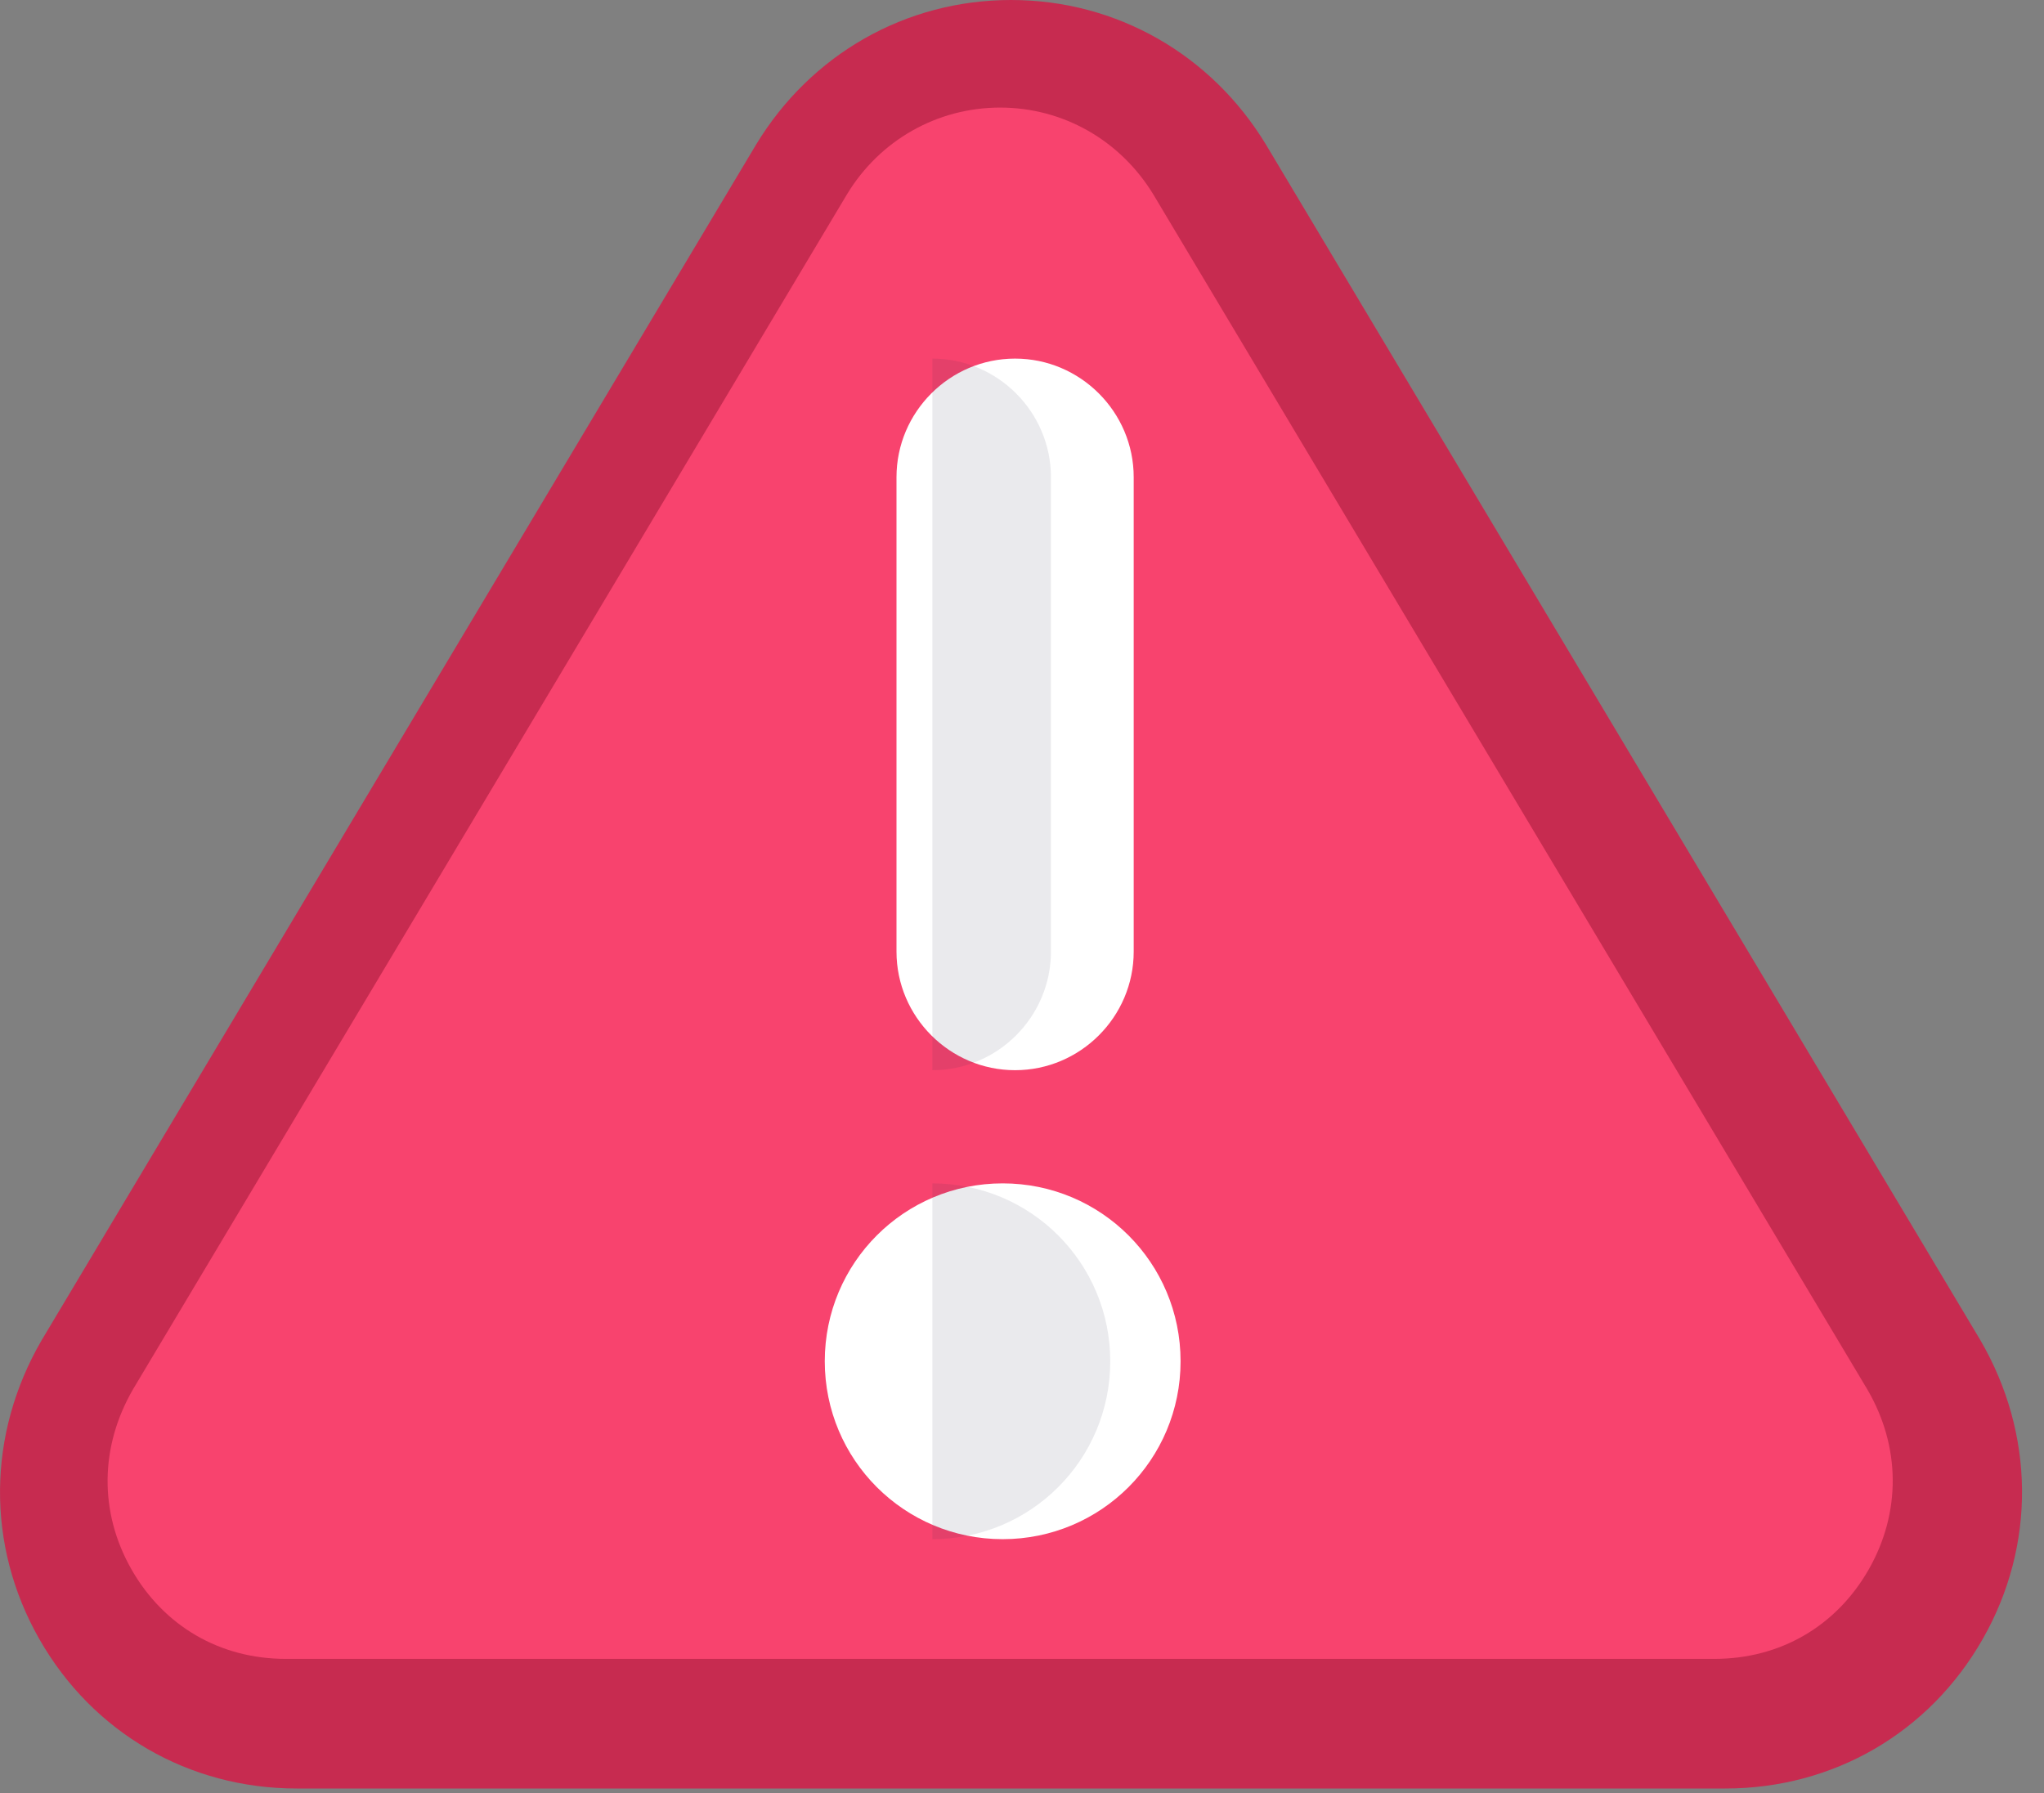 <?xml version="1.0" encoding="UTF-8"?>
<svg width="57px" height="50px" viewBox="0 0 57 50" version="1.1" xmlns="http://www.w3.org/2000/svg" xmlns:xlink="http://www.w3.org/1999/xlink">
    <rect x="0" y="0" width="57" height="50" fill="#808080" stroke="none"/>
    <!-- Generator: sketchtool 58 (101010) - https://sketch.com -->
    <title>7F4A8D56-56FF-42CC-BC09-931B54F0787D</title>
    <desc>Created with sketchtool.</desc>
    <g id="coins-final" stroke="none" stroke-width="1" fill="none" fill-rule="evenodd">
        <g id="07" transform="translate(-890, -399)" fill-rule="nonzero">
            <g id="564619-copy" transform="translate(890, 399)">
                <path d="M55.226,37.373 L35.305,4.035 C33.783,1.521 31.137,0 28.194,0 C25.25,0 22.604,1.521 21.083,4.035 L1.162,37.373 C-0.359,39.986 -0.392,43.095 1.096,45.707 C2.584,48.32 5.263,49.875 8.273,49.875 L48.115,49.875 C51.125,49.875 53.803,48.32 55.291,45.707 C56.78,43.095 56.747,39.986 55.226,37.373 Z" id="Path" fill="#C72B50"></path>
                <path d="M7.968,46.26 C6.137,46.26 4.57,45.349 3.666,43.764 C2.762,42.176 2.778,40.34 3.718,38.728 L23.62,5.418 C24.531,3.912 26.133,3 27.89,3 C29.647,3 31.249,3.912 32.173,5.44 L52.078,38.754 C53.002,40.34 53.018,42.176 52.114,43.763 C51.21,45.349 49.643,46.26 47.812,46.26 L7.968,46.26 L7.968,46.26 Z" id="Path" fill="#F8436E"></path>
                <path d="M31.615,13.307 L31.615,26.537 C31.615,28.356 30.126,29.844 28.307,29.844 C26.488,29.844 25,28.356 25,26.537 L25,13.307 C25,11.488 26.488,10 28.307,10 C30.126,10 31.615,11.488 31.615,13.307 Z" id="Path" fill="#FFFFFF"></path>
                <path d="M29.307,13.307 L29.307,26.537 C29.307,28.356 27.819,29.844 26,29.844 L26,10 C27.819,10 29.307,11.488 29.307,13.307 Z" id="Path" fill="#2A2E49" opacity="0.1"></path>
                <path d="M27.961,33 C25.216,33 23,35.216 23,37.961 C23,40.706 25.216,42.922 27.961,42.922 C30.706,42.922 32.922,40.706 32.922,37.961 C32.922,35.216 30.706,33 27.961,33 Z" id="Path" fill="#FFFFFF"></path>
                <path d="M30.961,37.961 C30.961,40.706 28.745,42.922 26,42.922 L26,33 C28.745,33 30.961,35.216 30.961,37.961 Z" id="Path" fill="#2A2E49" opacity="0.1"></path>
            </g>
        </g>
    </g>
</svg>